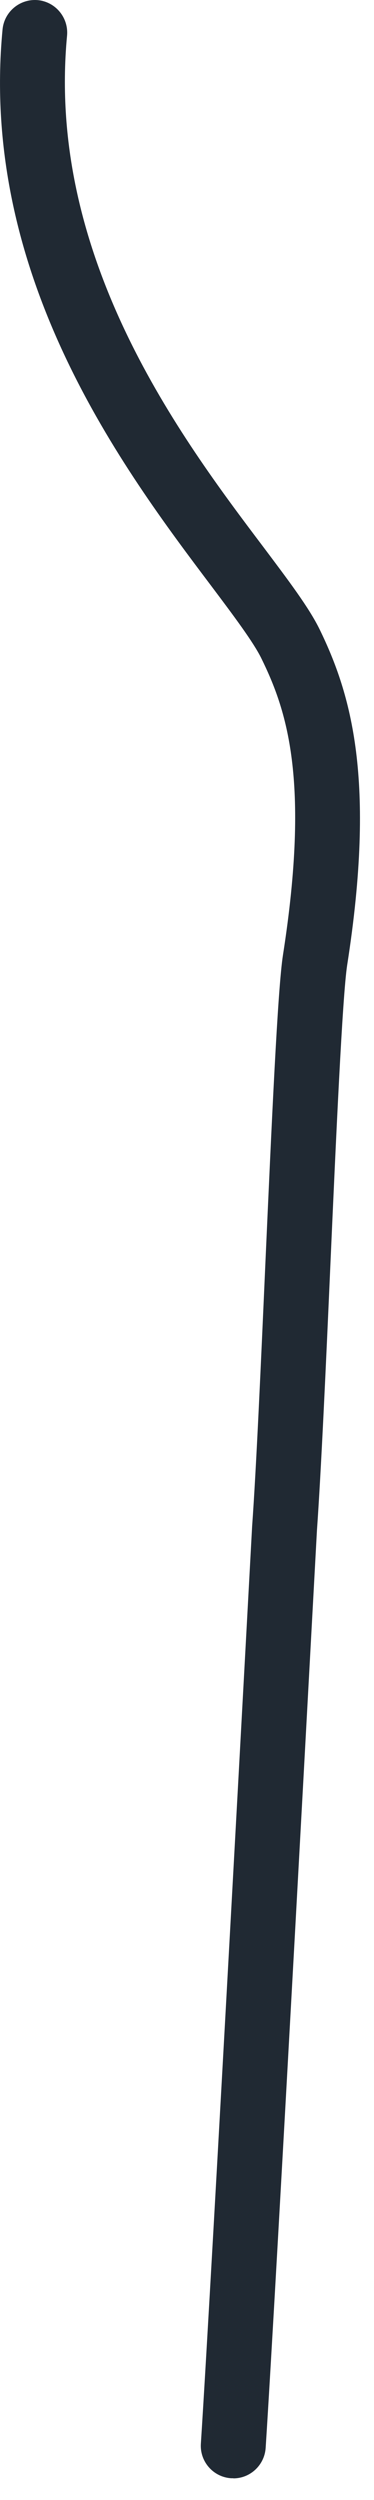 <svg preserveAspectRatio="none" width="100%" height="100%" overflow="visible" style="display: block;" viewBox="0 0 15 100" fill="none" xmlns="http://www.w3.org/2000/svg">
<path id="Vector" d="M9.356 99.132C9.356 99.132 9.298 99.132 9.269 99.132C8.553 99.085 8.01 98.467 8.056 97.751C8.495 90.963 10.095 61.353 10.112 61.052C10.28 58.707 10.465 54.548 10.644 50.522C10.898 44.889 11.135 39.569 11.349 38.2C12.452 31.147 11.482 28.374 10.482 26.335C10.164 25.688 9.379 24.642 8.466 23.429C4.983 18.814 -0.84 11.091 0.102 1.178C0.171 0.462 0.806 -0.058 1.517 0.005C2.233 0.075 2.753 0.71 2.69 1.421C1.846 10.328 7.288 17.549 10.546 21.858C11.58 23.233 12.4 24.313 12.827 25.191C14.081 27.768 15.086 31.176 13.925 38.599C13.734 39.823 13.474 45.565 13.249 50.637C13.07 54.681 12.879 58.857 12.712 61.214C12.695 61.491 11.095 91.119 10.655 97.918C10.609 98.606 10.037 99.137 9.361 99.137L9.356 99.132Z" fill="#202933"/>
</svg>
